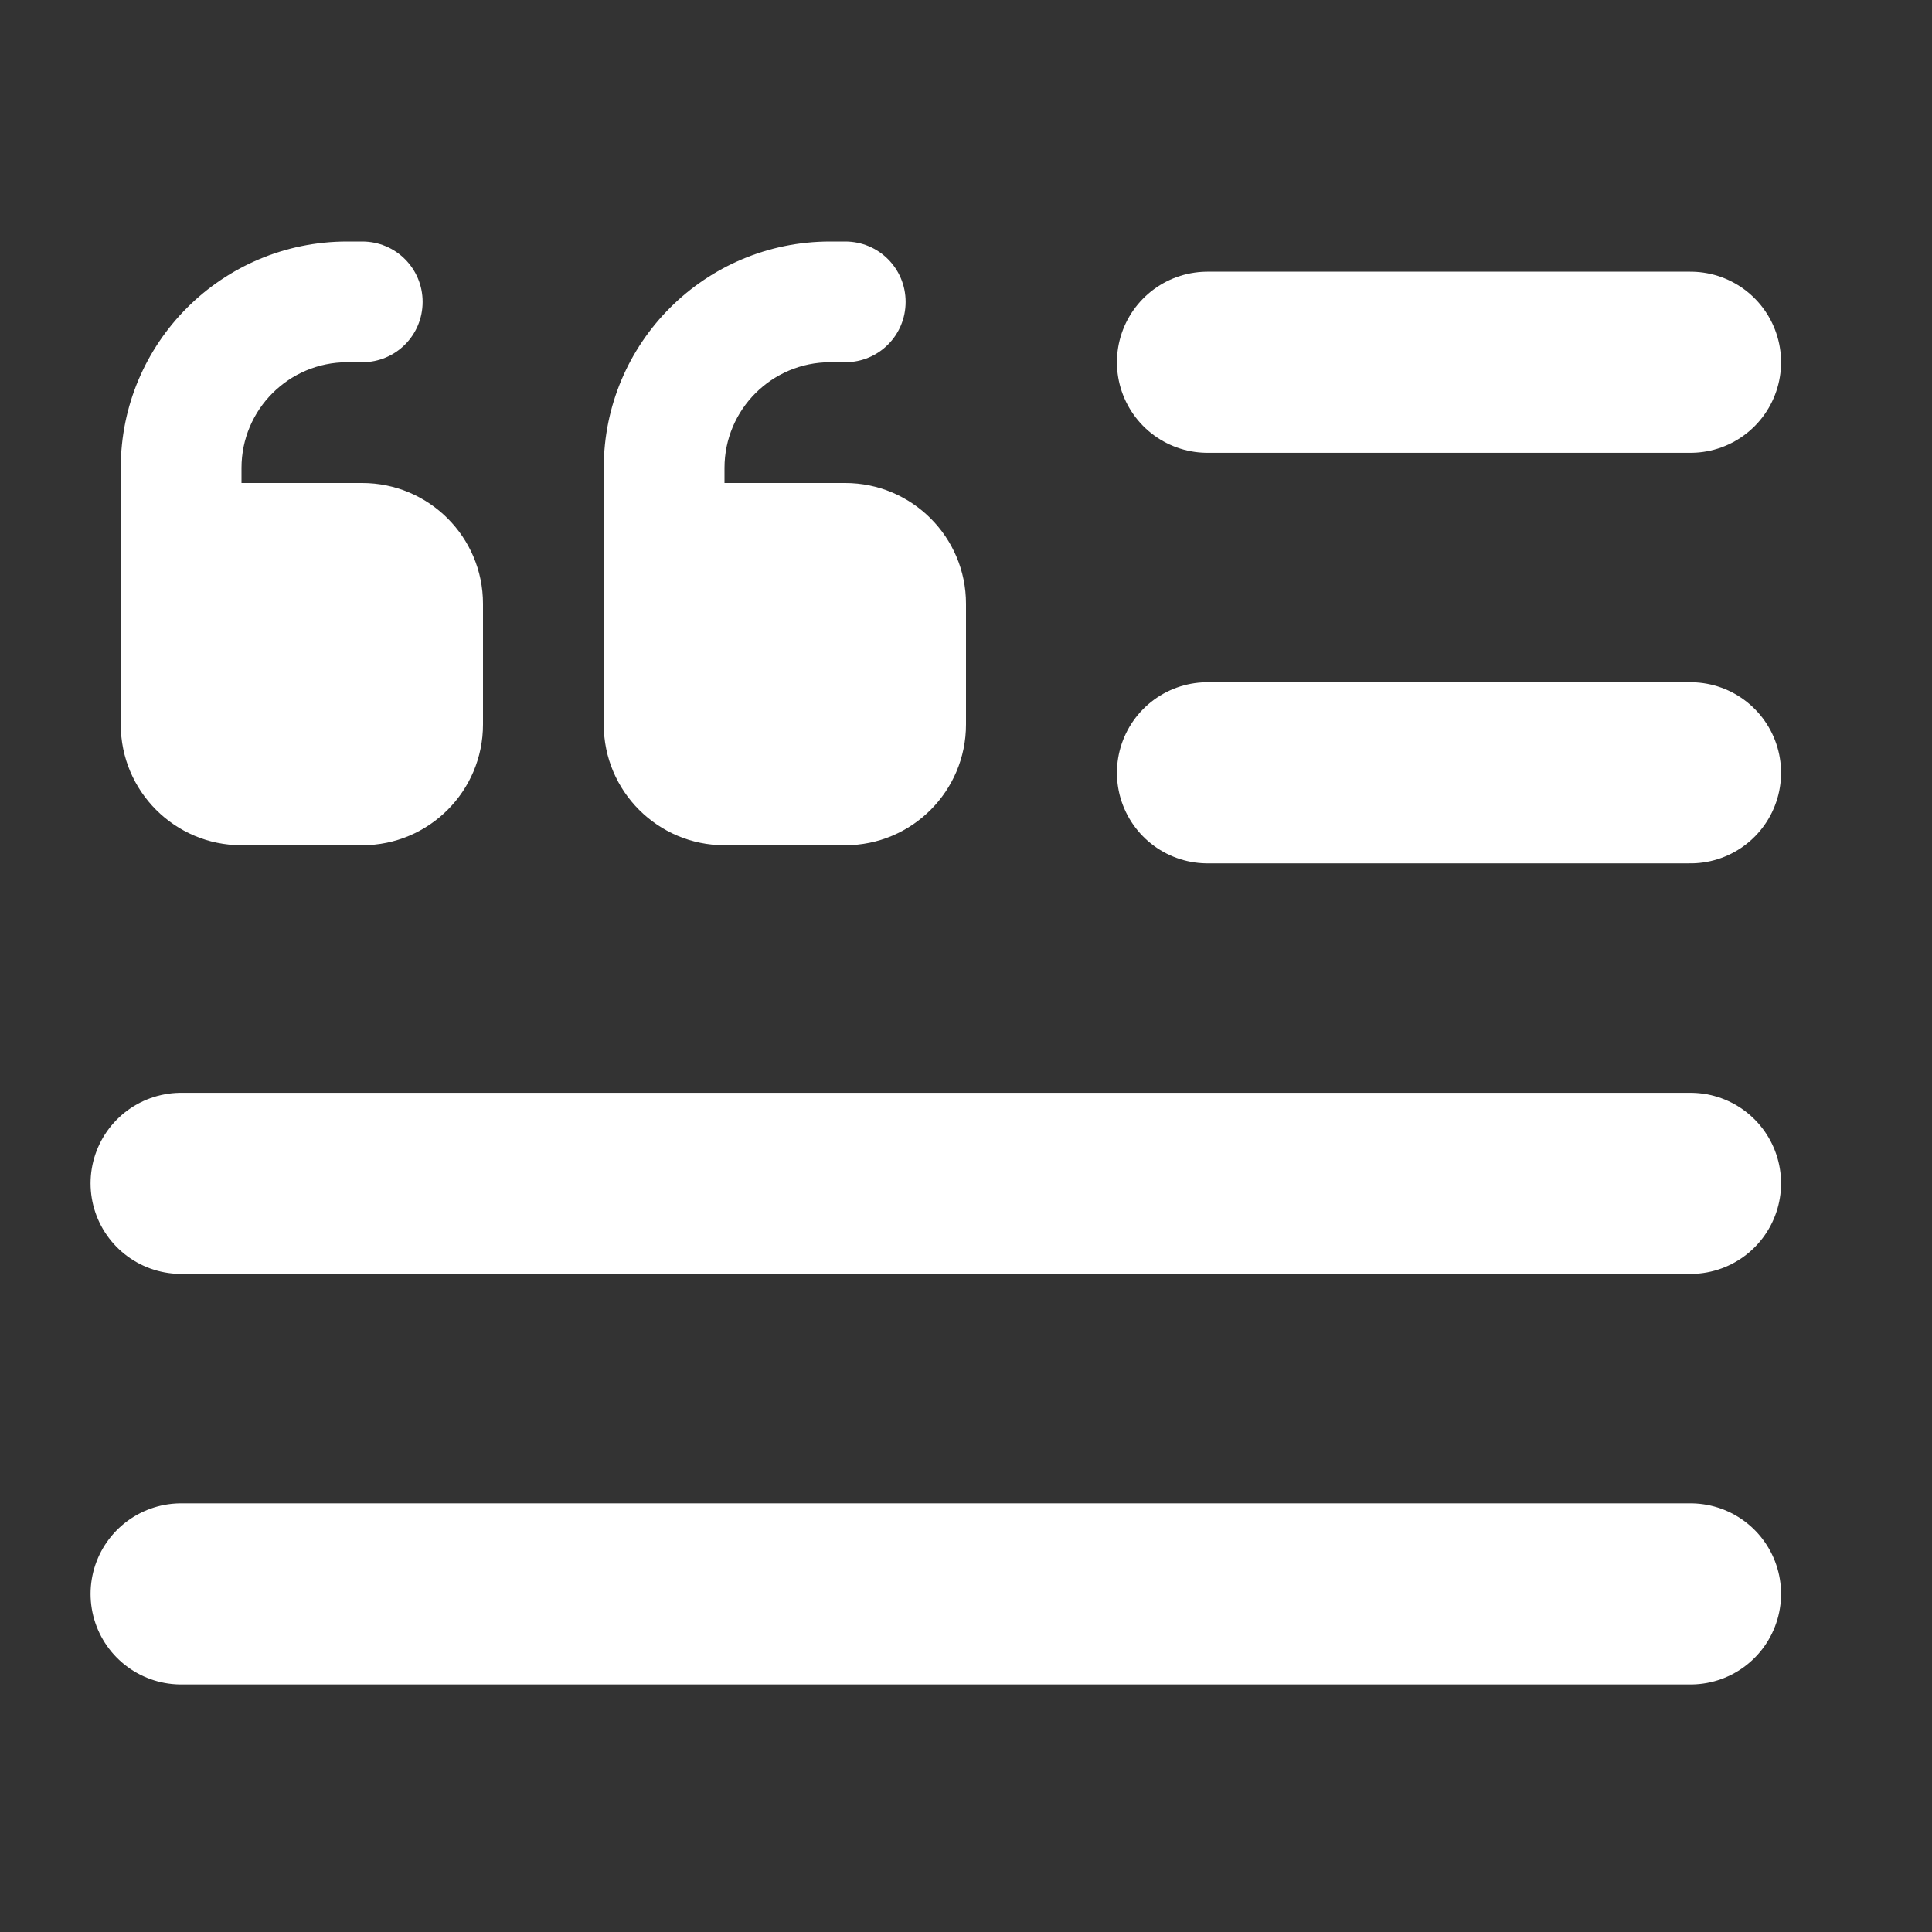 <svg width="16" height="16" viewBox="0 0 16 16" fill="none" xmlns="http://www.w3.org/2000/svg">
<rect x="0" y="0" width="16" height="16" fill="#333333" stroke="none"/>
<path d="M10 3H14" stroke="white" stroke-width="1.5" stroke-linecap="round"/>
<path d="M10 6.4H14" stroke="white" stroke-width="1.5" stroke-linecap="round"/>
<path d="M1.5 9.8H14" stroke="white" stroke-width="1.5" stroke-linecap="round"/>
<path d="M1.5 13.2H14" stroke="white" stroke-width="1.5" stroke-linecap="round"/>
<path d="M1 3.875C1 2.839 1.839 2 2.875 2H3C3.277 2 3.5 2.223 3.5 2.5C3.5 2.777 3.277 3 3 3H2.875C2.392 3 2 3.392 2 3.875V4H3C3.552 4 4 4.448 4 5V6C4 6.552 3.552 7 3 7H2C1.448 7 1 6.552 1 6V5V3.875ZM5 3.875C5 2.839 5.839 2 6.875 2H7C7.277 2 7.5 2.223 7.5 2.5C7.5 2.777 7.277 3 7 3H6.875C6.392 3 6 3.392 6 3.875V4H7C7.552 4 8 4.448 8 5V6C8 6.552 7.552 7 7 7H6C5.448 7 5 6.552 5 6V5V3.875Z" fill="white"/>
</svg>
